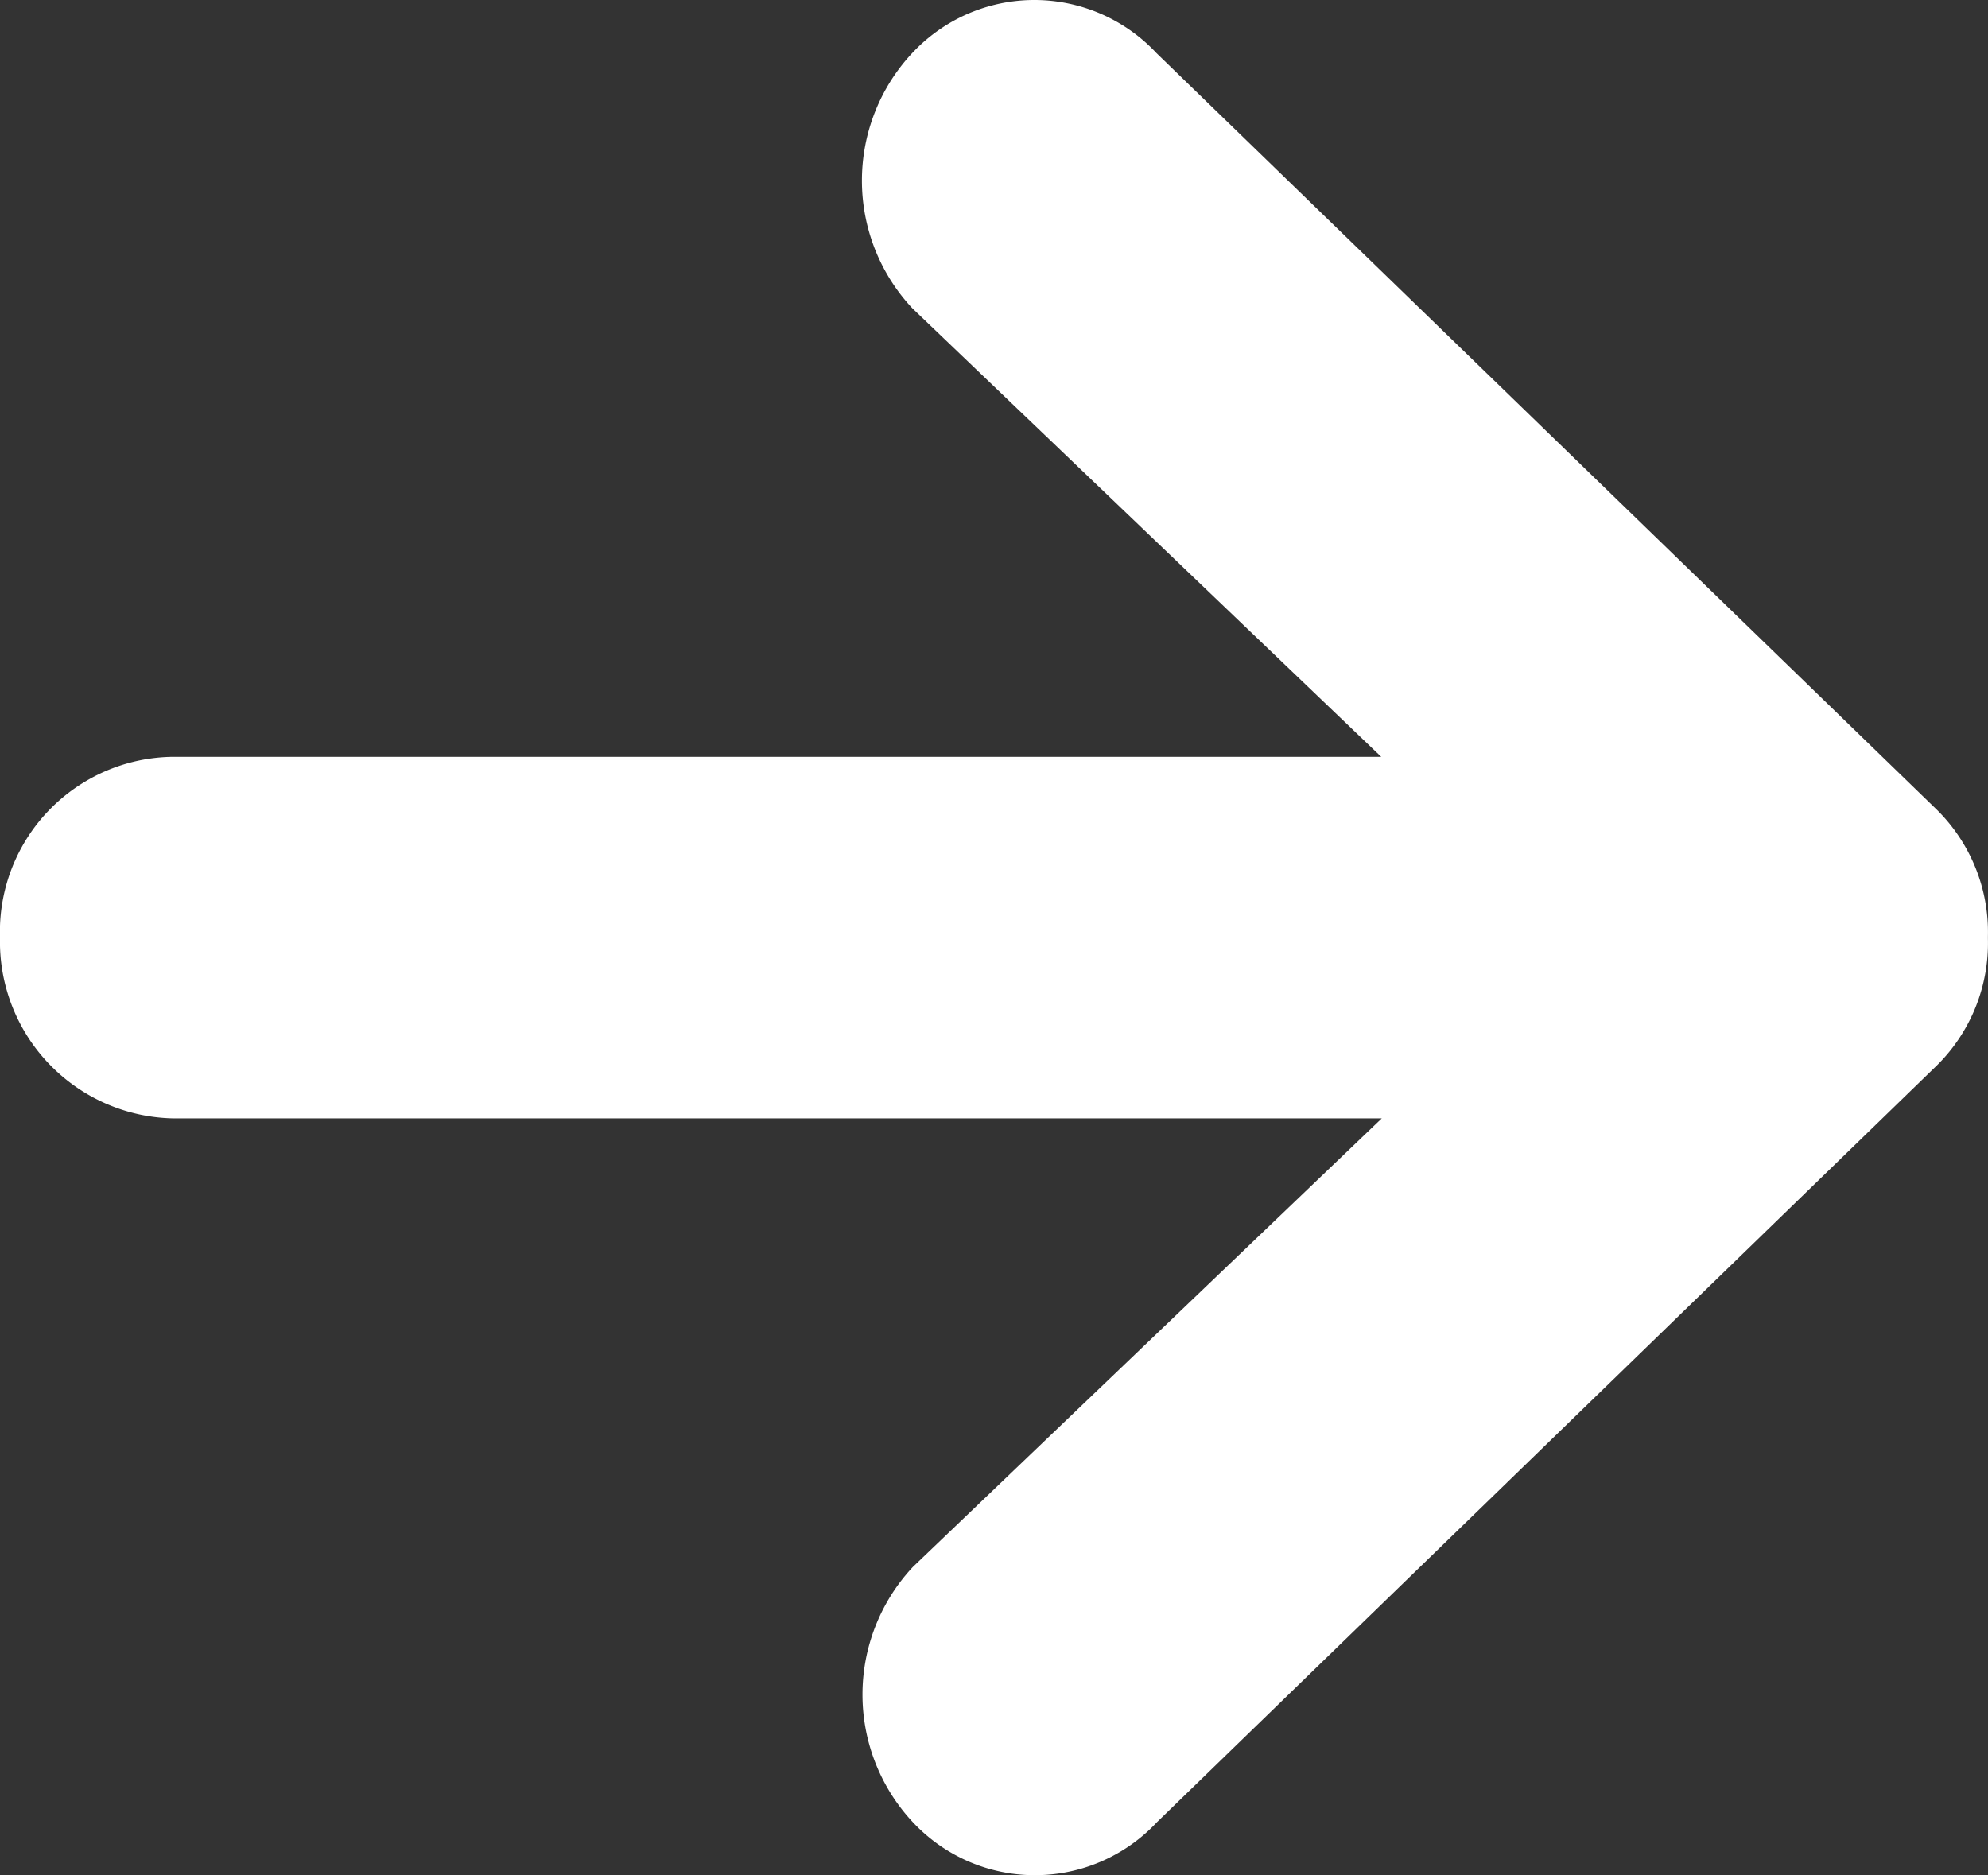 <svg xmlns="http://www.w3.org/2000/svg" width="24.743" height="23.34" viewBox="0 0 24.743 23.34">
  <rect x="0" y="0" width="24.743" height="23.34" fill="#333333" stroke="none"/>
  <path id="Icon_ionic-md-arrow-round-back" data-name="Icon ionic-md-arrow-round-back" d="M7.77,15.75H22.816L16.98,10.167a2.326,2.326,0,0,1,0-3.178,2.079,2.079,0,0,1,3.037,0l9.717,9.422a2.142,2.142,0,0,1,.633,1.575v.028a2.142,2.142,0,0,1-.633,1.575l-9.71,9.422a2.079,2.079,0,0,1-3.037,0,2.326,2.326,0,0,1,0-3.178l5.836-5.583H7.777A2.2,2.2,0,0,1,5.625,18,2.178,2.178,0,0,1,7.77,15.75Z" transform="translate(-5.625 -6.33)" fill="#fff"/>
</svg>
